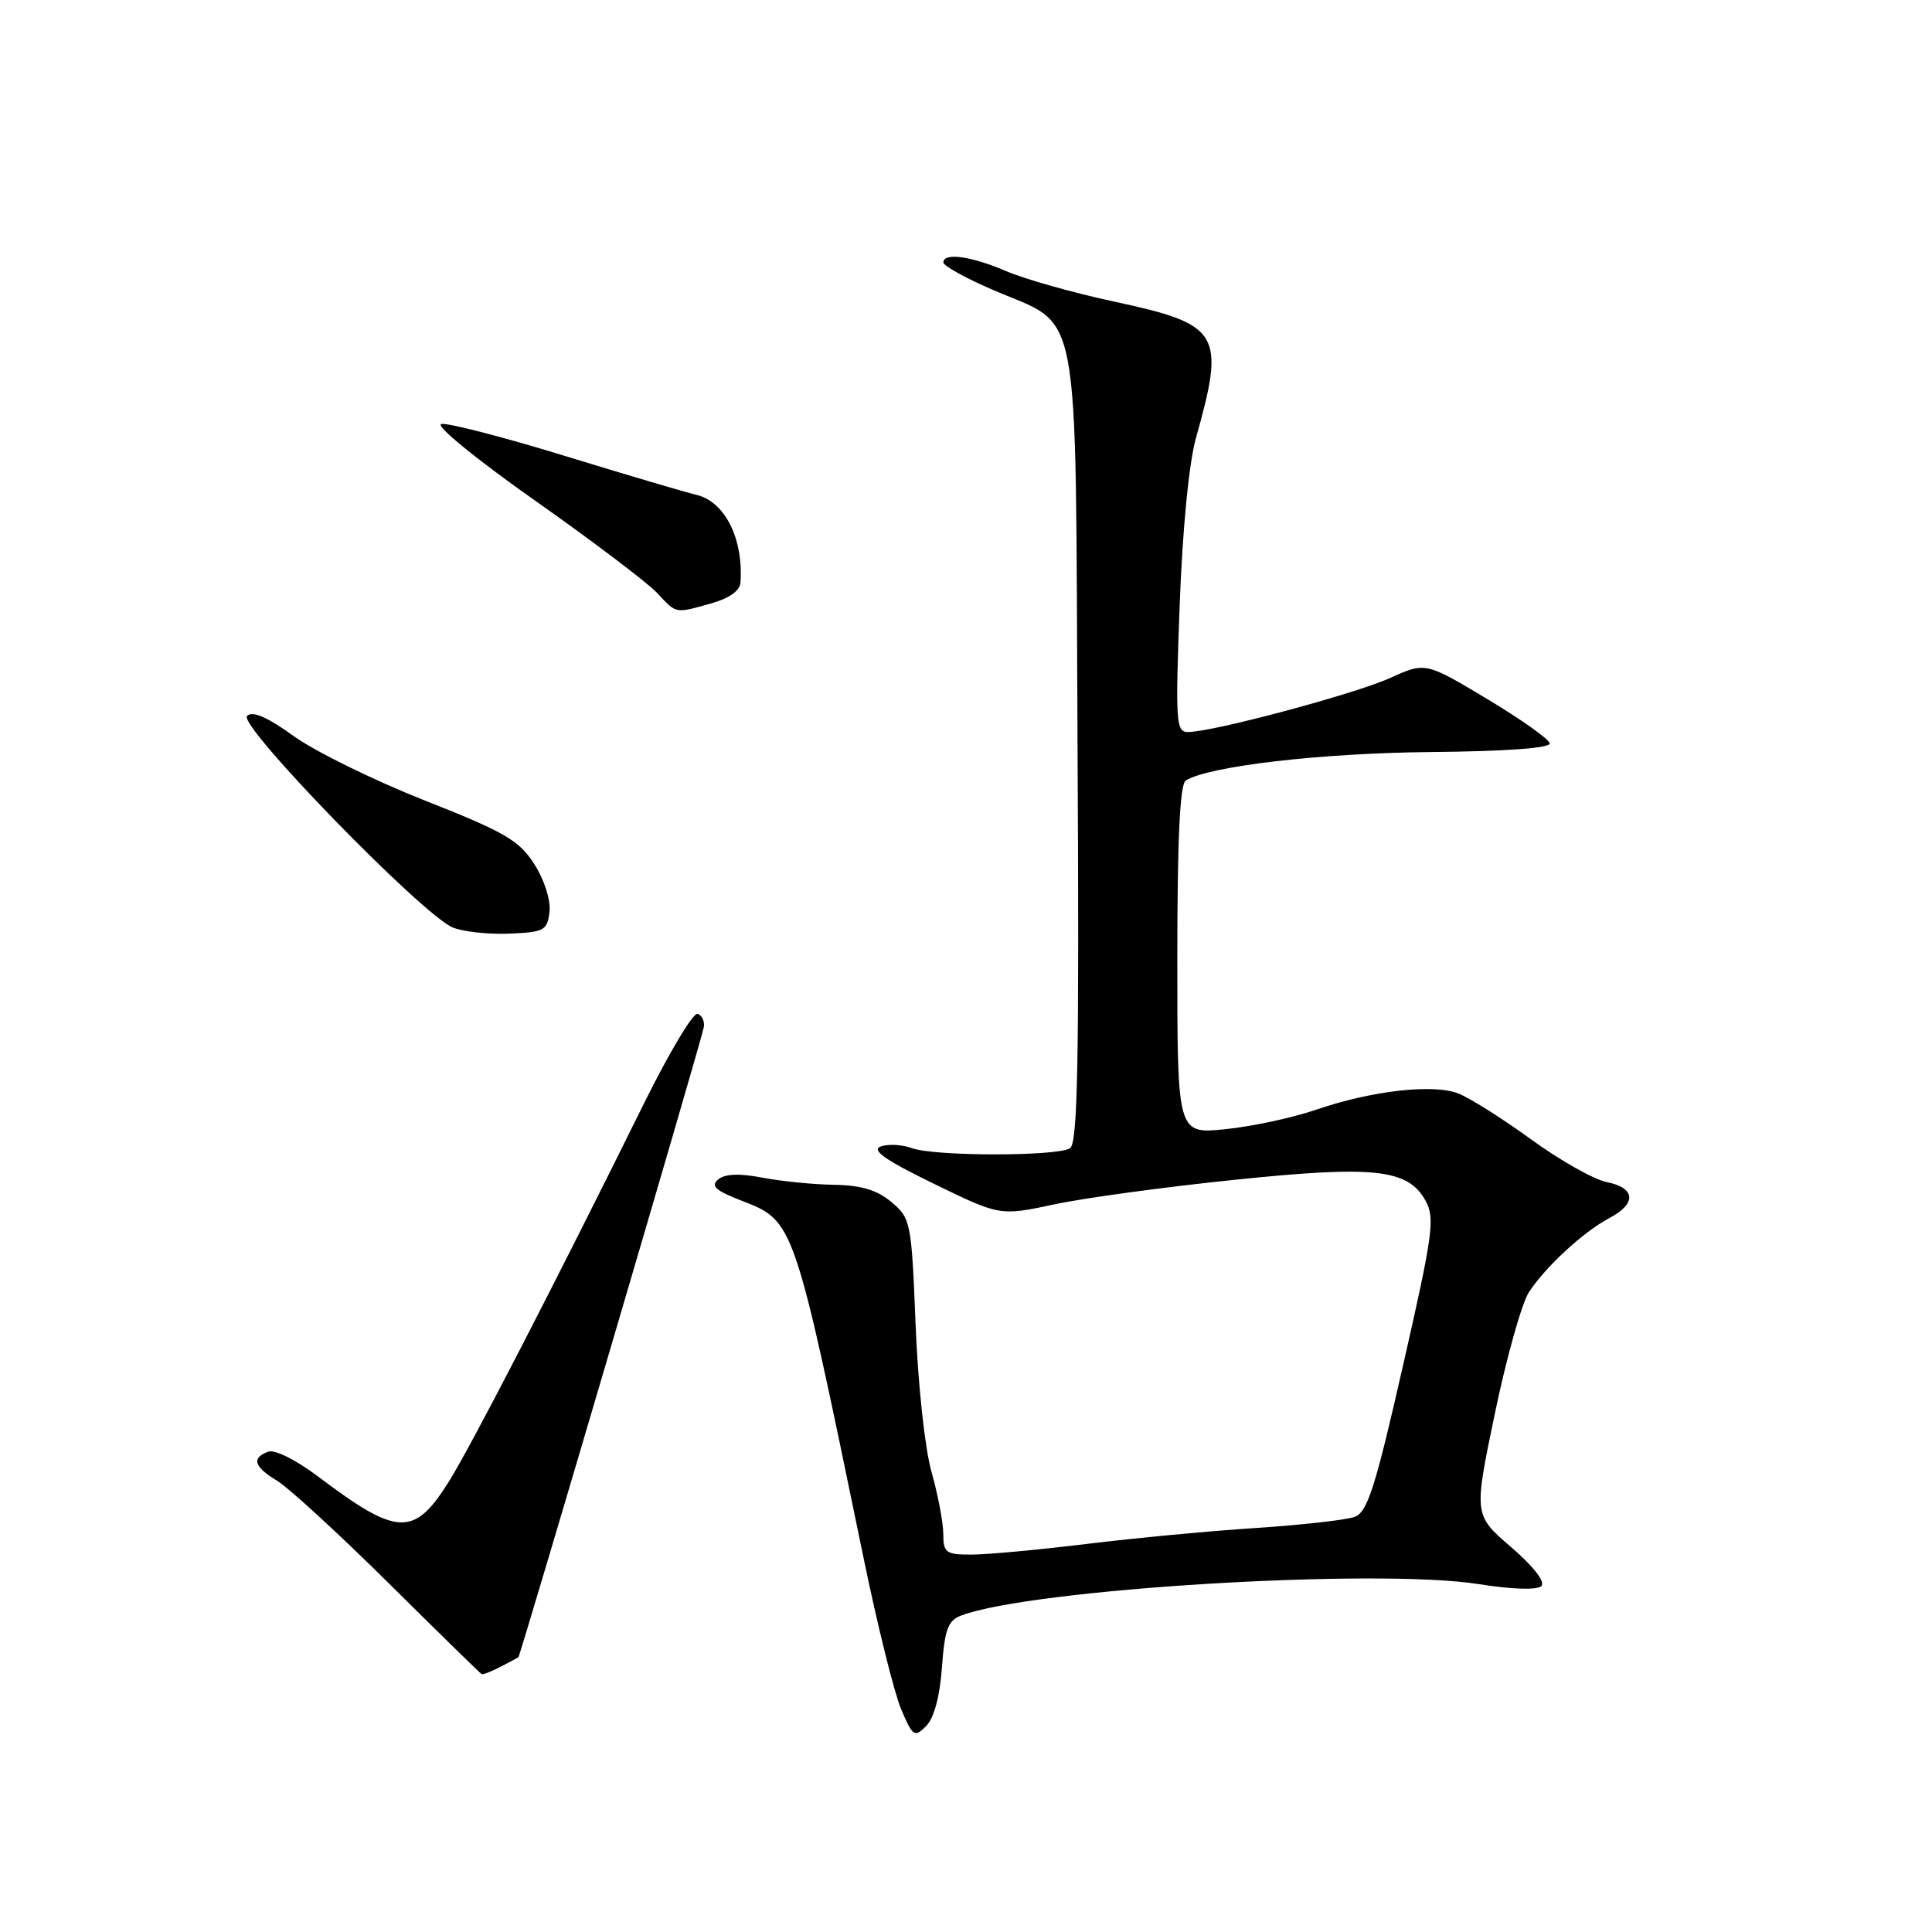 <?xml version="1.0" encoding="UTF-8" standalone="no"?>
<!DOCTYPE svg PUBLIC "-//W3C//DTD SVG 1.1//EN" "http://www.w3.org/Graphics/SVG/1.1/DTD/svg11.dtd" >
<svg xmlns="http://www.w3.org/2000/svg" xmlns:xlink="http://www.w3.org/1999/xlink" version="1.1" viewBox="0 0 256 256">
 <g >
 <path fill="currentColor"
d=" M 124.81 220.96 C 125.18 215.88 125.61 214.72 127.38 214.06 C 136.71 210.54 182.37 207.77 195.92 209.90 C 200.38 210.61 203.69 210.71 204.24 210.16 C 204.79 209.61 203.19 207.55 200.22 204.99 C 195.28 200.74 195.28 200.74 198.08 187.28 C 199.62 179.88 201.65 172.66 202.59 171.22 C 204.83 167.81 209.80 163.23 213.25 161.40 C 216.89 159.48 216.74 157.40 212.90 156.63 C 211.19 156.29 206.67 153.74 202.86 150.96 C 199.04 148.19 194.70 145.45 193.21 144.88 C 189.84 143.59 181.65 144.54 174.31 147.07 C 171.27 148.11 165.91 149.26 162.39 149.62 C 156.00 150.28 156.00 150.28 156.00 127.20 C 156.00 111.19 156.34 103.91 157.12 103.42 C 160.22 101.51 175.00 99.79 189.50 99.65 C 199.52 99.56 205.44 99.13 205.35 98.50 C 205.27 97.95 201.53 95.30 197.04 92.61 C 188.88 87.72 188.88 87.72 184.19 89.84 C 179.50 91.96 160.67 97.00 157.41 97.00 C 155.82 97.00 155.74 95.68 156.31 80.25 C 156.69 70.07 157.54 61.34 158.48 58.00 C 162.38 44.12 161.70 42.99 147.66 39.97 C 142.25 38.81 135.80 36.99 133.33 35.93 C 128.68 33.93 125.00 33.43 125.00 34.78 C 125.00 35.21 127.87 36.81 131.38 38.33 C 143.46 43.60 142.46 38.30 142.78 98.75 C 143.01 140.73 142.81 151.50 141.78 152.15 C 140.07 153.24 123.74 153.23 120.82 152.13 C 119.54 151.66 117.70 151.56 116.71 151.91 C 115.40 152.38 117.25 153.69 123.71 156.84 C 132.50 161.12 132.50 161.12 139.68 159.59 C 143.63 158.74 154.31 157.29 163.41 156.35 C 182.08 154.41 186.53 154.89 188.87 159.06 C 190.17 161.39 189.90 163.40 185.91 180.93 C 182.24 197.08 181.20 200.35 179.51 200.99 C 178.41 201.40 172.55 202.06 166.50 202.46 C 160.45 202.85 150.32 203.80 144.00 204.58 C 137.68 205.35 130.81 205.99 128.75 205.99 C 125.33 206.00 125.00 205.76 124.99 203.25 C 124.98 201.74 124.28 198.03 123.42 195.00 C 122.55 191.91 121.63 183.36 121.32 175.50 C 120.78 161.92 120.68 161.43 118.13 159.29 C 116.23 157.68 114.12 157.05 110.50 156.99 C 107.75 156.95 103.47 156.52 101.00 156.04 C 97.98 155.46 96.06 155.54 95.17 156.27 C 94.13 157.14 94.79 157.74 98.17 159.06 C 105.28 161.83 105.13 161.39 114.44 206.50 C 116.25 215.30 118.48 224.27 119.39 226.44 C 120.94 230.10 121.17 230.26 122.71 228.72 C 123.76 227.67 124.53 224.82 124.81 220.96 Z  M 66.32 220.86 C 67.52 220.24 68.58 219.67 68.69 219.59 C 68.95 219.40 92.97 137.81 93.26 136.10 C 93.39 135.34 93.02 134.54 92.44 134.34 C 91.86 134.13 88.66 139.48 85.32 146.23 C 73.49 170.18 62.40 191.66 59.47 196.33 C 54.87 203.66 52.68 203.58 42.26 195.73 C 39.20 193.42 36.39 192.02 35.51 192.36 C 33.29 193.21 33.66 194.36 36.75 196.23 C 38.26 197.15 44.90 203.24 51.50 209.78 C 58.10 216.32 63.64 221.74 63.82 221.83 C 63.99 221.92 65.11 221.49 66.32 220.86 Z  M 72.81 120.82 C 72.99 119.28 72.14 116.60 70.81 114.52 C 68.80 111.36 66.93 110.27 56.29 106.07 C 49.58 103.42 41.76 99.58 38.92 97.54 C 35.37 94.98 33.44 94.16 32.73 94.87 C 31.51 96.09 56.00 121.27 60.00 122.90 C 61.38 123.46 64.75 123.83 67.50 123.71 C 72.12 123.52 72.52 123.29 72.81 120.82 Z  M 94.25 79.95 C 96.61 79.29 98.04 78.28 98.12 77.20 C 98.51 71.36 96.06 66.47 92.28 65.57 C 90.75 65.21 82.86 62.87 74.74 60.38 C 66.63 57.89 59.30 56.00 58.47 56.18 C 57.62 56.36 63.07 60.82 70.84 66.29 C 78.48 71.67 85.77 77.19 87.04 78.54 C 89.70 81.37 89.36 81.31 94.25 79.95 Z "/>
</g>
</svg>